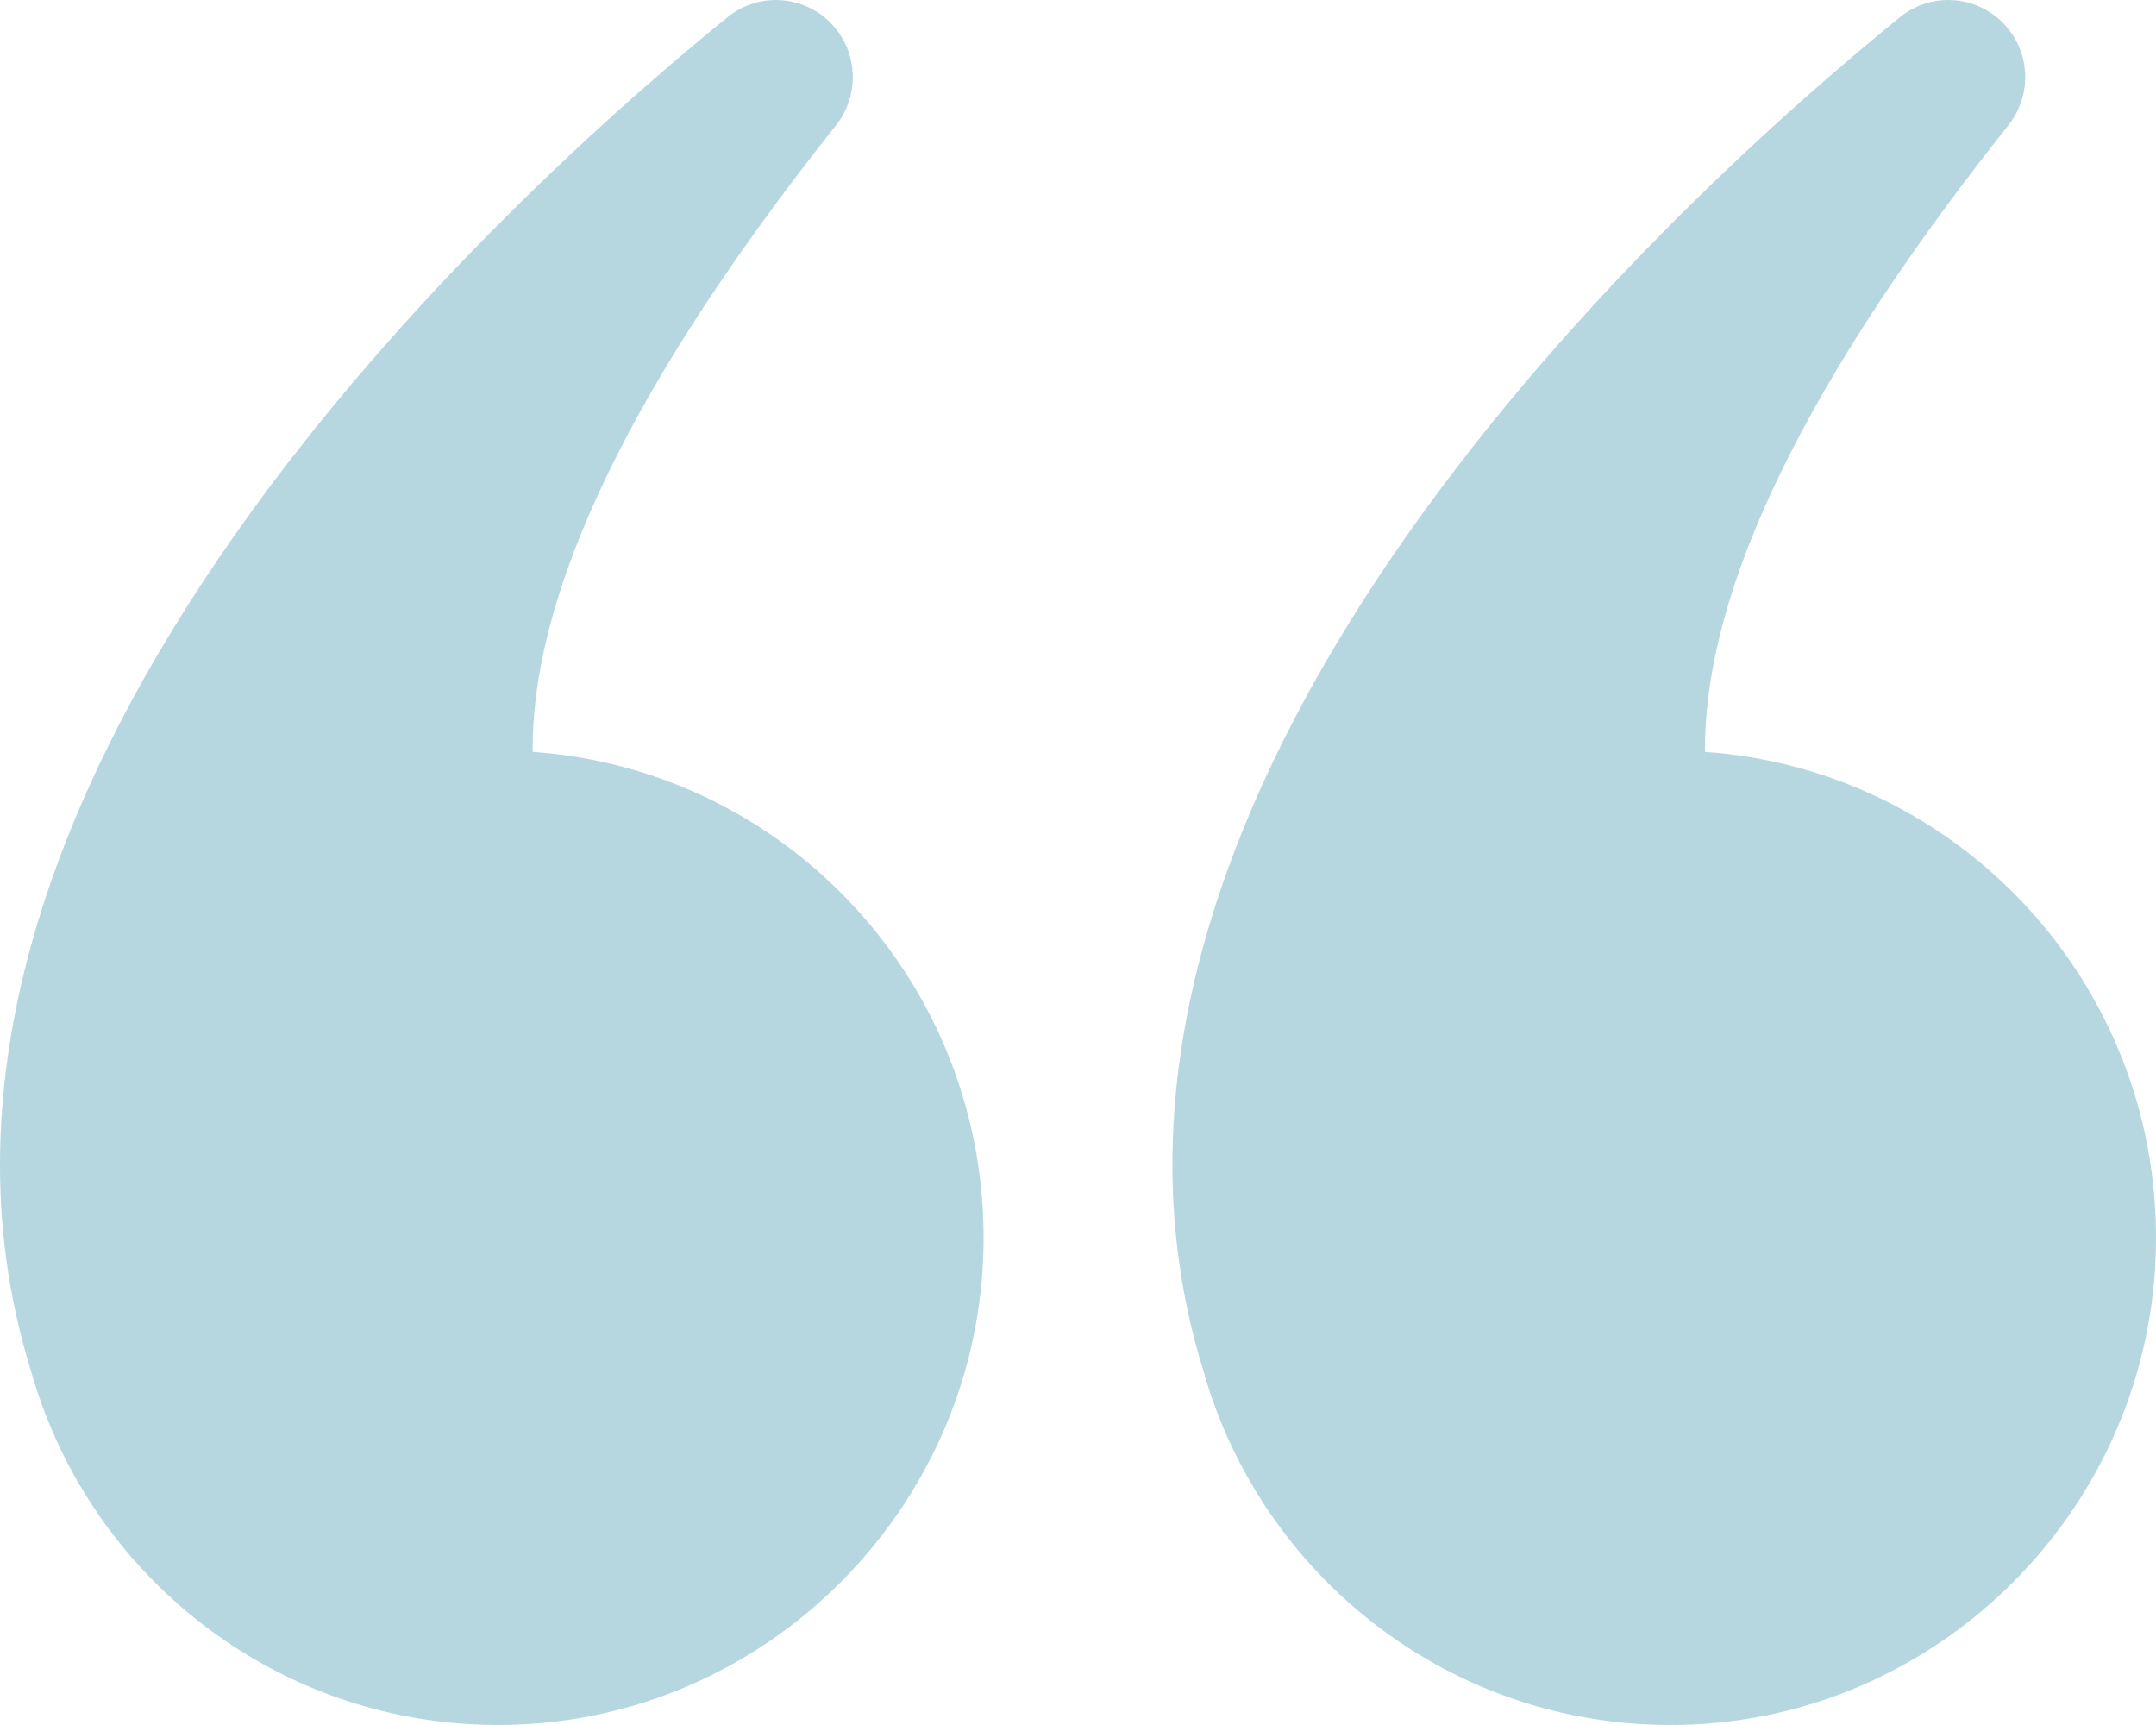 <svg width="70" height="56" viewBox="0 0 70 56" fill="none" xmlns="http://www.w3.org/2000/svg">
<g clip-path="url(#clip0_1_17489)">
<path d="M70 40.366C69.903 48.892 62.985 55.867 54.486 55.998C48.118 56.095 42.603 52.408 40.024 47.028C39.632 46.21 39.31 45.356 39.062 44.468C33.177 25.437 54.995 5.98 61.694 0.553C62.737 -0.291 64.263 -0.154 65.141 0.863C65.933 1.774 65.959 3.12 65.208 4.066C57.852 13.322 55.317 19.829 55.357 24.408C63.599 24.987 70.094 31.924 70 40.366Z" fill="#4C9BB3" fill-opacity="0.4"/>
<path d="M31.933 40.366C31.84 48.892 24.919 55.867 16.422 55.998C10.055 56.095 4.536 52.408 1.958 47.028C1.569 46.21 1.244 45.356 0.995 44.468C-4.886 25.437 16.929 5.98 23.628 0.553C24.674 -0.291 26.196 -0.154 27.078 0.863C27.866 1.774 27.893 3.12 27.145 4.066C19.789 13.322 17.254 19.829 17.294 24.408C25.536 24.987 32.027 31.924 31.933 40.366Z" fill="#4C9BB3" fill-opacity="0.4"/>
</g>
<defs>
<clipPath id="clip0_1_17489">
<rect width="70" height="56" fill="white"/>
</clipPath>
</defs>
</svg>
